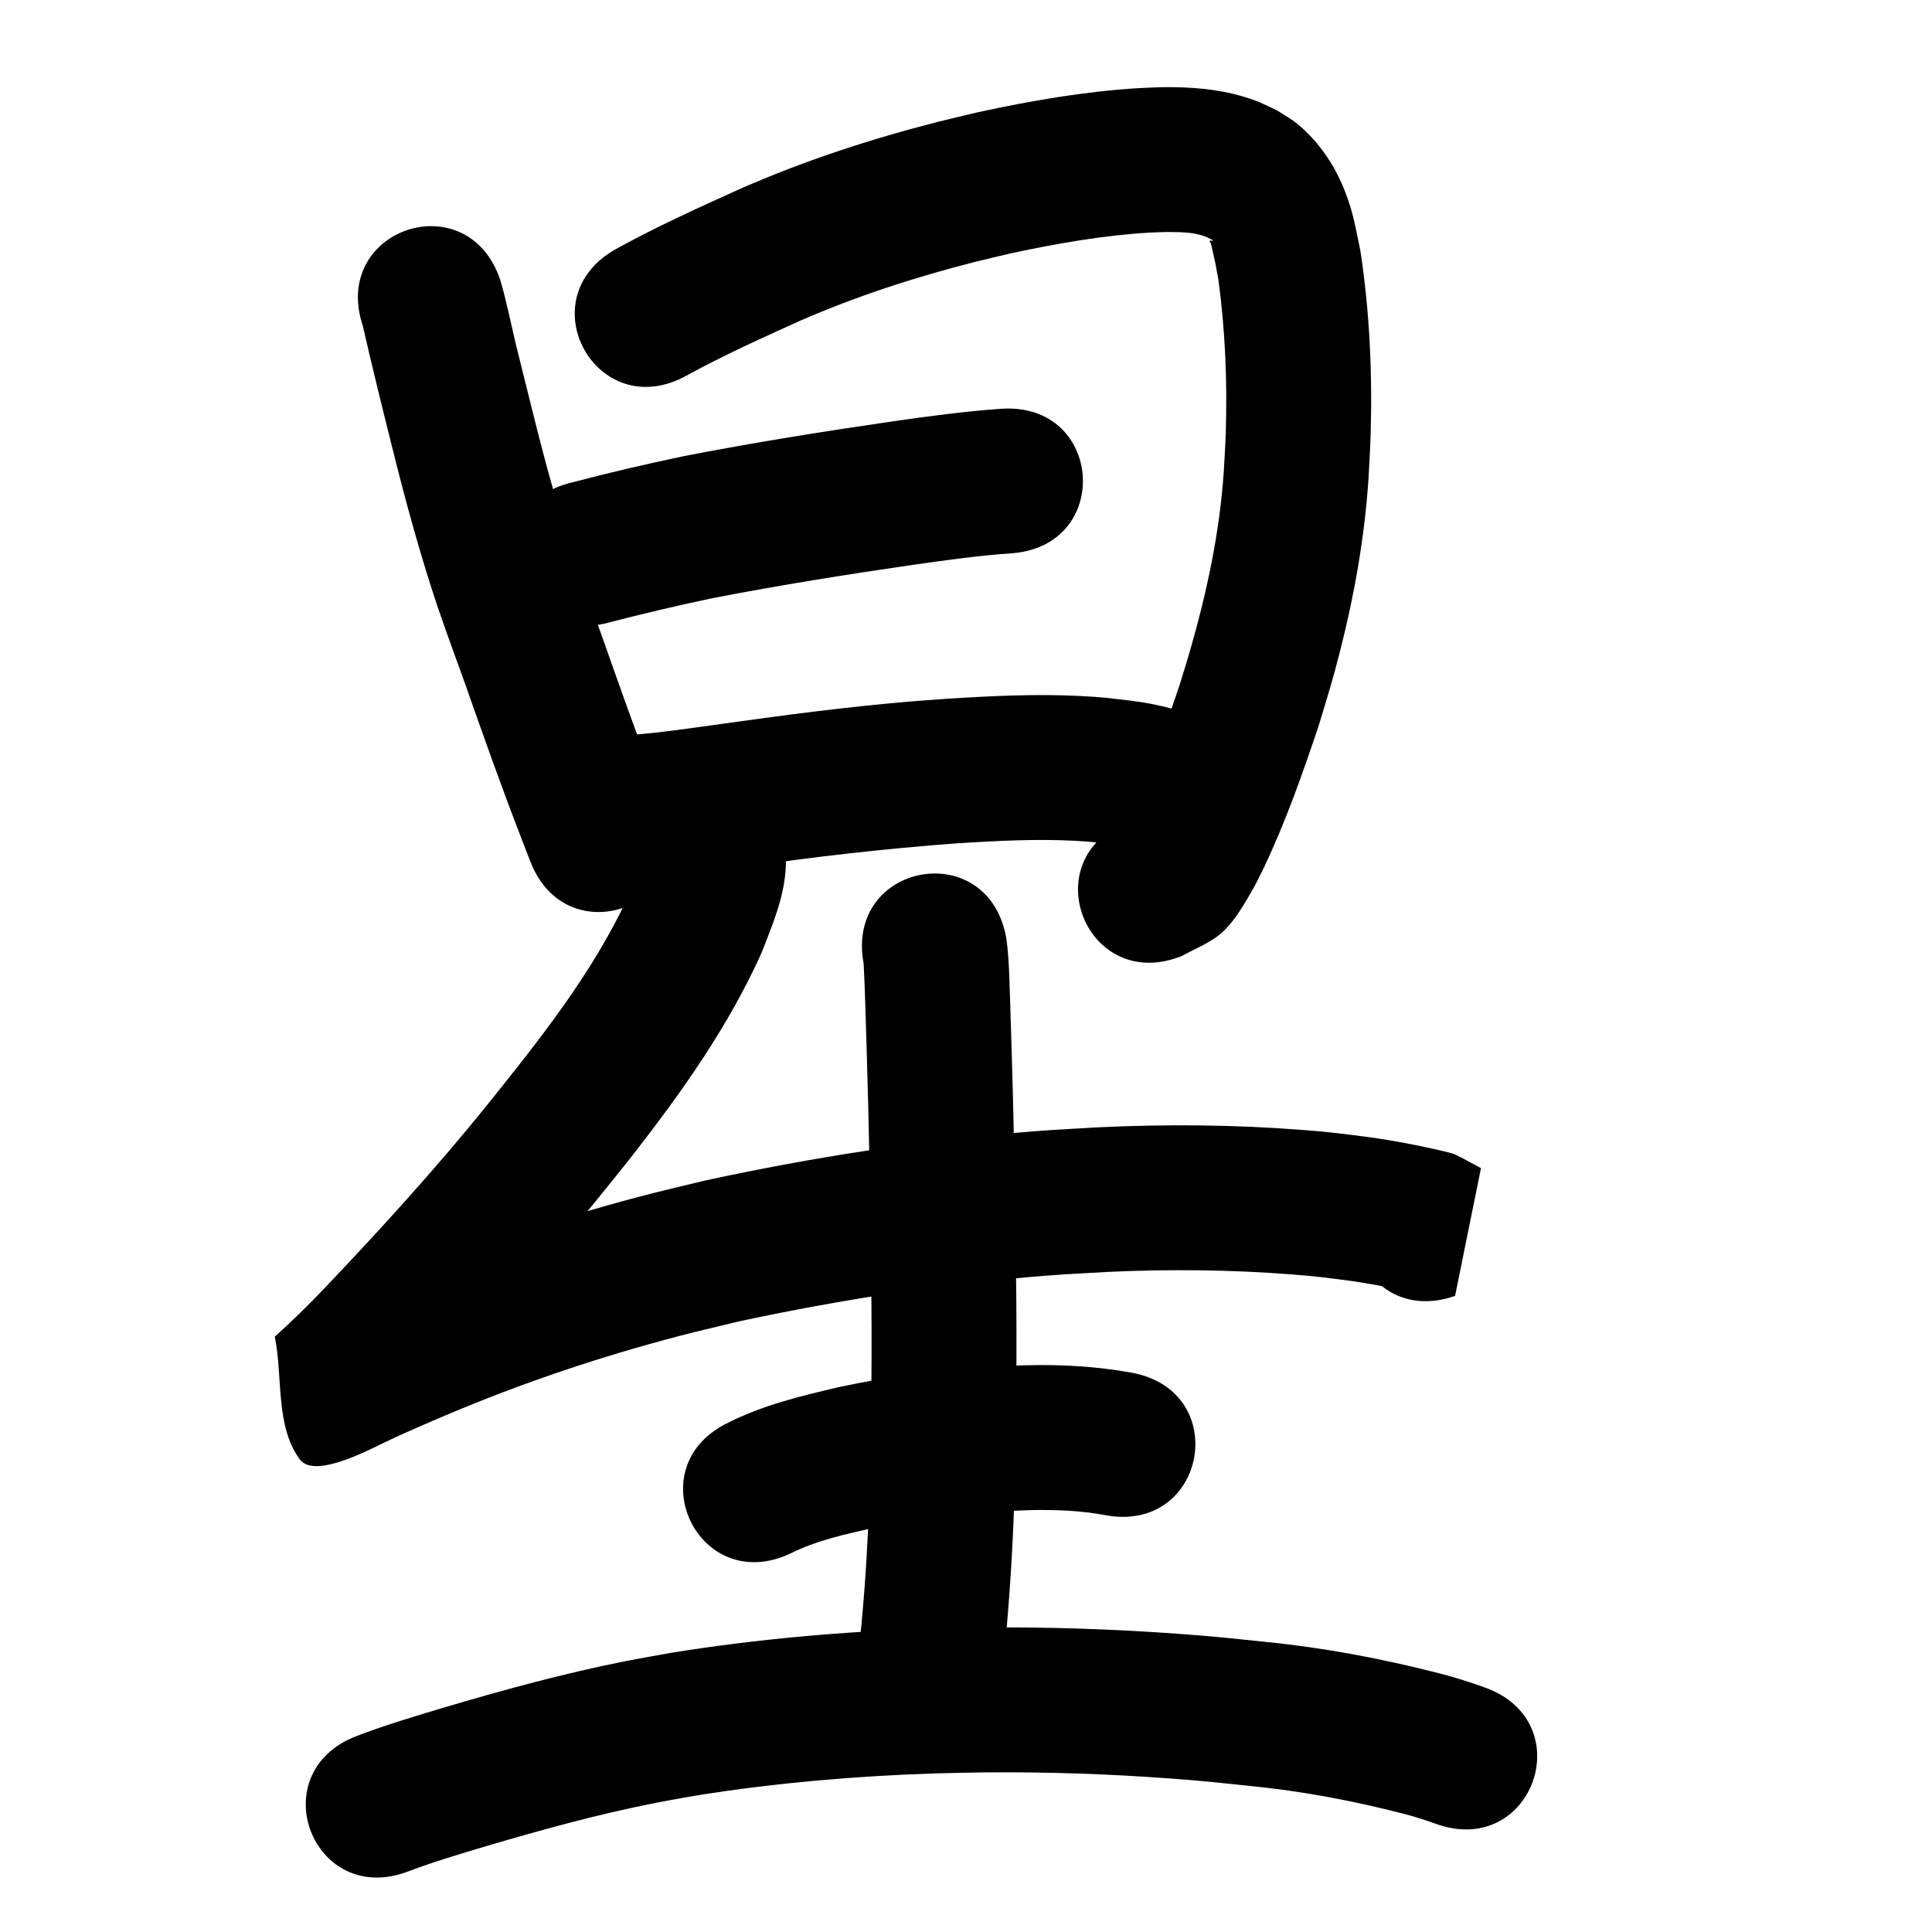<?xml version="1.0" ?>
<svg xmlns="http://www.w3.org/2000/svg" viewBox="0 0 1000 1000">
<path d="m 187.803,168.702 c 4.674,20.548 9.738,41.002 14.837,61.45 7.064,28.428 14.709,56.735 24.064,84.506 3.286,9.755 10.505,29.539 14.111,39.5 9.384,26.686 18.795,53.364 29.04,79.734 3.311,8.512 1.786,4.558 4.583,11.856 18.984,49.519 89.014,22.671 70.03,-26.848 v 0 c -2.928,-7.635 -1.36,-3.573 -4.71,-12.184 -10.044,-25.82 -19.214,-51.963 -28.423,-78.09 -2.887,-7.972 -10.548,-29.002 -13.249,-36.98 -8.855,-26.159 -16.012,-52.852 -22.676,-79.641 -0.537,-2.154 -7.421,-29.721 -8.3,-33.384 -2.697,-11.232 -4.884,-22.602 -8.173,-33.685 -16.804,-50.3 -87.94,-26.535 -71.135,23.765 z"/>
<path d="m 355.349,194.407 c 18.928,-10.388 38.628,-19.278 58.291,-28.161 29.51,-12.93 60.227,-22.871 91.435,-30.784 6.062,-1.537 12.165,-2.905 18.248,-4.358 23.643,-5.045 47.582,-9.307 71.754,-10.71 3.088,-0.179 6.183,-0.211 9.275,-0.317 8.304,0.105 16.297,-0.053 23.544,4.375 -0.187,0.65 -1.613,-0.371 -1.702,0.192 -0.102,0.645 0.521,1.201 0.701,1.828 0.253,0.882 0.391,1.793 0.592,2.689 2.134,9.483 0.79,2.977 3.108,15.366 3.631,26.515 4.691,53.417 3.841,80.161 -0.202,6.364 -0.662,12.718 -0.993,19.076 -2.084,31.735 -8.789,62.864 -17.581,93.357 -1.681,5.831 -3.532,11.613 -5.297,17.419 -8.04,23.879 -16.607,47.715 -28.067,70.197 -2.69,0.349 -2.025,6.054 -4.659,7.054 -0.621,0.236 0.384,-1.322 0.832,-1.812 1.6,-1.746 3.487,-3.205 5.231,-4.808 -49.298,19.549 -21.652,89.268 27.646,69.719 v 0 c 6.041,-3.307 12.516,-5.922 18.124,-9.921 8.481,-6.048 14.726,-17.579 19.79,-26.458 1.62,-3.237 3.31,-6.441 4.861,-9.712 11.107,-23.422 19.756,-47.966 28.014,-72.499 5.088,-16.826 7.165,-23.024 11.533,-40.279 7.348,-29.024 12.519,-58.575 14.476,-88.478 0.361,-7.362 0.866,-14.719 1.084,-22.087 0.945,-31.952 -0.47,-64.102 -5.308,-95.712 -2.486,-11.864 -3.591,-19.65 -8.082,-31.002 -5.331,-13.475 -13.414,-25.472 -24.66,-34.714 -3.202,-2.632 -6.91,-4.58 -10.366,-6.869 -7.599,-3.559 -9.464,-4.772 -17.586,-7.191 -13.587,-4.047 -27.799,-5.012 -41.905,-4.841 -4.138,0.167 -8.281,0.246 -12.415,0.501 -28.048,1.734 -55.837,6.588 -83.264,12.537 -6.744,1.621 -13.511,3.147 -20.232,4.862 -35.124,8.961 -69.667,20.276 -102.871,34.875 -21.517,9.733 -43.06,19.499 -63.757,30.905 -46.384,25.711 -10.022,91.307 36.361,65.596 z"/>
<path d="m 313.199,322.724 c 18.432,-4.816 36.954,-9.199 55.599,-13.111 34.527,-6.702 69.271,-12.237 104.073,-17.297 16.779,-2.373 33.567,-4.747 50.481,-5.904 52.905,-3.681 47.7,-78.5 -5.205,-74.819 v 0 c -18.782,1.323 -37.444,3.815 -56.074,6.504 -36.355,5.293 -72.652,11.073 -108.712,18.121 -19.022,4.01 -37.952,8.384 -56.747,13.362 -51.72,11.728 -35.134,84.871 16.586,73.143 z"/>
<path d="m 321.212,455.36 c 21.409,-0.02 42.661,-3.622 63.819,-6.54 36.734,-5.434 73.625,-9.591 110.652,-12.35 20.299,-1.23 40.662,-2.371 60.996,-1.262 9.14,0.499 11.109,0.881 19.797,1.957 8.611,0.994 16.839,3.553 24.898,6.618 49.663,18.603 75.972,-51.631 26.309,-70.234 v 0 c -13.693,-5.082 -27.743,-9.127 -42.297,-10.853 -11.609,-1.354 -14.26,-1.846 -26.295,-2.449 -23.008,-1.152 -46.044,-0.019 -69.01,1.432 -6.613,0.498 -13.231,0.93 -19.838,1.494 -31.937,2.725 -63.728,6.888 -95.462,11.35 -16.352,2.257 -32.708,4.729 -49.174,5.965 -52.942,-3.107 -57.336,71.764 -4.394,74.871 z"/>
<path d="m 336.884,459.662 c -2.266,-3.336 -2.042,-2.749 -4.11,-7.975 -0.437,-1.104 -0.372,-2.412 -1.001,-3.419 -0.17,-0.272 -0.66,0.258 -0.79,0.552 -0.881,1.999 -1.384,4.145 -2.178,6.18 -1.337,3.427 -2.808,6.799 -4.212,10.199 -18.425,39.256 -45.676,73.384 -72.643,107.013 -26.386,32.638 -54.644,63.712 -83.559,94.112 -8.385,8.861 -17.08,17.398 -26.163,25.535 4.281,21.132 0.191,45.936 12.842,63.395 7.852,10.836 37.435,-5.706 47.669,-10.408 4.148,-1.906 8.303,-3.798 12.482,-5.636 5.106,-2.246 10.248,-4.411 15.371,-6.617 39.391,-16.7 80.028,-30.385 121.42,-41.199 10.121,-2.644 20.324,-4.959 30.486,-7.439 53,-11.37 106.735,-19.691 160.805,-23.801 9.949,-0.756 19.919,-1.206 29.878,-1.809 31.874,-1.481 63.851,-1.182 95.668,1.308 14.155,1.107 17.481,1.691 30.922,3.422 8.772,1.238 17.474,2.914 26.119,4.837 1.556,0.346 3.113,0.692 4.659,1.083 0.598,0.151 2.32,0.821 1.769,0.543 -3.795,-1.918 -7.681,-3.648 -11.522,-5.472 2.566,-21.379 5.132,-42.758 7.699,-64.137 -50.085,17.436 -25.427,88.266 24.658,70.831 v 0 c 4.466,-22.04 8.932,-44.081 13.398,-66.121 -4.626,-2.429 -9.124,-5.117 -13.877,-7.286 -1.322,-0.603 -9.969,-2.534 -11.099,-2.783 -10.7,-2.356 -21.473,-4.387 -32.328,-5.894 -15.621,-1.971 -19.374,-2.624 -35.712,-3.877 -34.901,-2.677 -69.972,-2.973 -104.93,-1.314 -10.708,0.66 -21.428,1.156 -32.125,1.98 -57.775,4.454 -115.196,13.364 -171.808,25.639 -10.96,2.689 -21.966,5.201 -32.881,8.067 -44.615,11.713 -88.41,26.528 -130.876,44.543 -13.366,5.764 -26.634,11.643 -39.81,17.824 -2.041,0.957 -8.352,2.516 -6.125,2.869 8.252,1.305 20.822,-7.071 25.063,0.127 10.889,18.482 8.158,42.121 12.237,63.181 10.57,-9.473 20.698,-19.406 30.464,-29.711 30.365,-31.946 60.038,-64.598 87.739,-98.899 5.684,-7.1 11.458,-14.129 17.051,-21.301 25.474,-32.664 49.691,-66.791 66.691,-104.742 5.728,-14.616 11.992,-29.296 12.546,-45.276 0.363,-10.459 -1.239,-16.222 -5.23,-25.684 -0.83,-1.968 -2.174,-3.676 -3.261,-5.514 -30.458,-43.414 -91.855,-0.34 -61.397,43.074 z"/>
<path d="m 447.031,498.82 c 0.731,14.57 1.088,29.278 1.529,43.894 1.22,38.484 1.875,76.981 2.319,115.481 0.56,39.265 0.17,78.533 -0.912,117.784 -0.746,21.522 -2.042,43.025 -4.034,64.468 -0.672,5.562 -0.914,11.171 -1.532,16.738 -0.04,0.361 -0.277,1.424 -0.235,1.063 0.109,-0.937 0.291,-1.865 0.437,-2.797 -15.319,50.772 56.484,72.436 71.803,21.664 v 0 c 0.644,-2.584 1.406,-5.141 1.932,-7.752 1.456,-7.231 1.196,-14.723 2.275,-22.002 2.127,-23.058 3.545,-46.176 4.325,-69.32 1.104,-40.227 1.509,-80.47 0.936,-120.711 -0.45,-38.965 -1.113,-77.928 -2.348,-116.878 -0.203,-6.722 -0.557,-18.727 -0.797,-25.723 -0.277,-8.09 -0.452,-16.252 -1.266,-24.314 -0.184,-1.822 -0.481,-3.631 -0.722,-5.447 -9.794,-52.121 -83.504,-38.269 -73.71,13.851 z"/>
<path d="m 409.297,804.016 c 13.222,-6.665 27.809,-9.764 42.137,-13.05 27.176,-5.952 54.936,-8.466 82.695,-9.361 12.721,-0.175 25.509,0.266 38.028,2.658 52.155,9.609 65.744,-64.15 13.589,-73.759 v 0 c -17.862,-3.225 -36.013,-4.299 -54.157,-3.856 -4.911,0.173 -9.826,0.265 -14.734,0.52 -27.665,1.437 -55.256,4.904 -82.342,10.732 -19.531,4.559 -39.225,9.257 -57.264,18.308 -47.948,22.661 -15.9,90.469 32.048,67.808 z"/>
<path d="m 211.448,968.59 c 12.952,-4.926 26.274,-8.858 39.542,-12.833 29.124,-8.608 58.453,-16.679 88.265,-22.568 7.311,-1.444 14.666,-2.653 21.999,-3.98 40.782,-6.455 81.991,-9.992 123.25,-11.316 8.361,-0.268 16.728,-0.344 25.092,-0.516 32.08,-0.27 64.167,0.794 96.16,3.169 18.503,1.374 23.258,1.994 41.369,3.87 26.695,2.649 53.083,7.598 79.038,14.307 5.809,1.427 11.484,3.304 17.107,5.327 49.937,17.854 75.187,-52.768 25.25,-70.622 v 0 c -7.787,-2.772 -15.649,-5.332 -23.673,-7.34 -29.576,-7.576 -59.615,-13.267 -90.021,-16.275 -19.353,-1.991 -24.494,-2.657 -44.245,-4.111 -34.121,-2.511 -68.342,-3.624 -102.555,-3.308 -8.939,0.191 -17.881,0.278 -26.817,0.572 -44.653,1.466 -89.249,5.368 -133.372,12.453 -8.136,1.486 -16.296,2.846 -24.408,4.458 -31.738,6.31 -62.978,14.868 -93.991,24.042 -15.06,4.525 -30.167,9.026 -44.862,14.648 -49.512,19.001 -22.641,89.022 26.871,70.021 z"/>
</svg>
